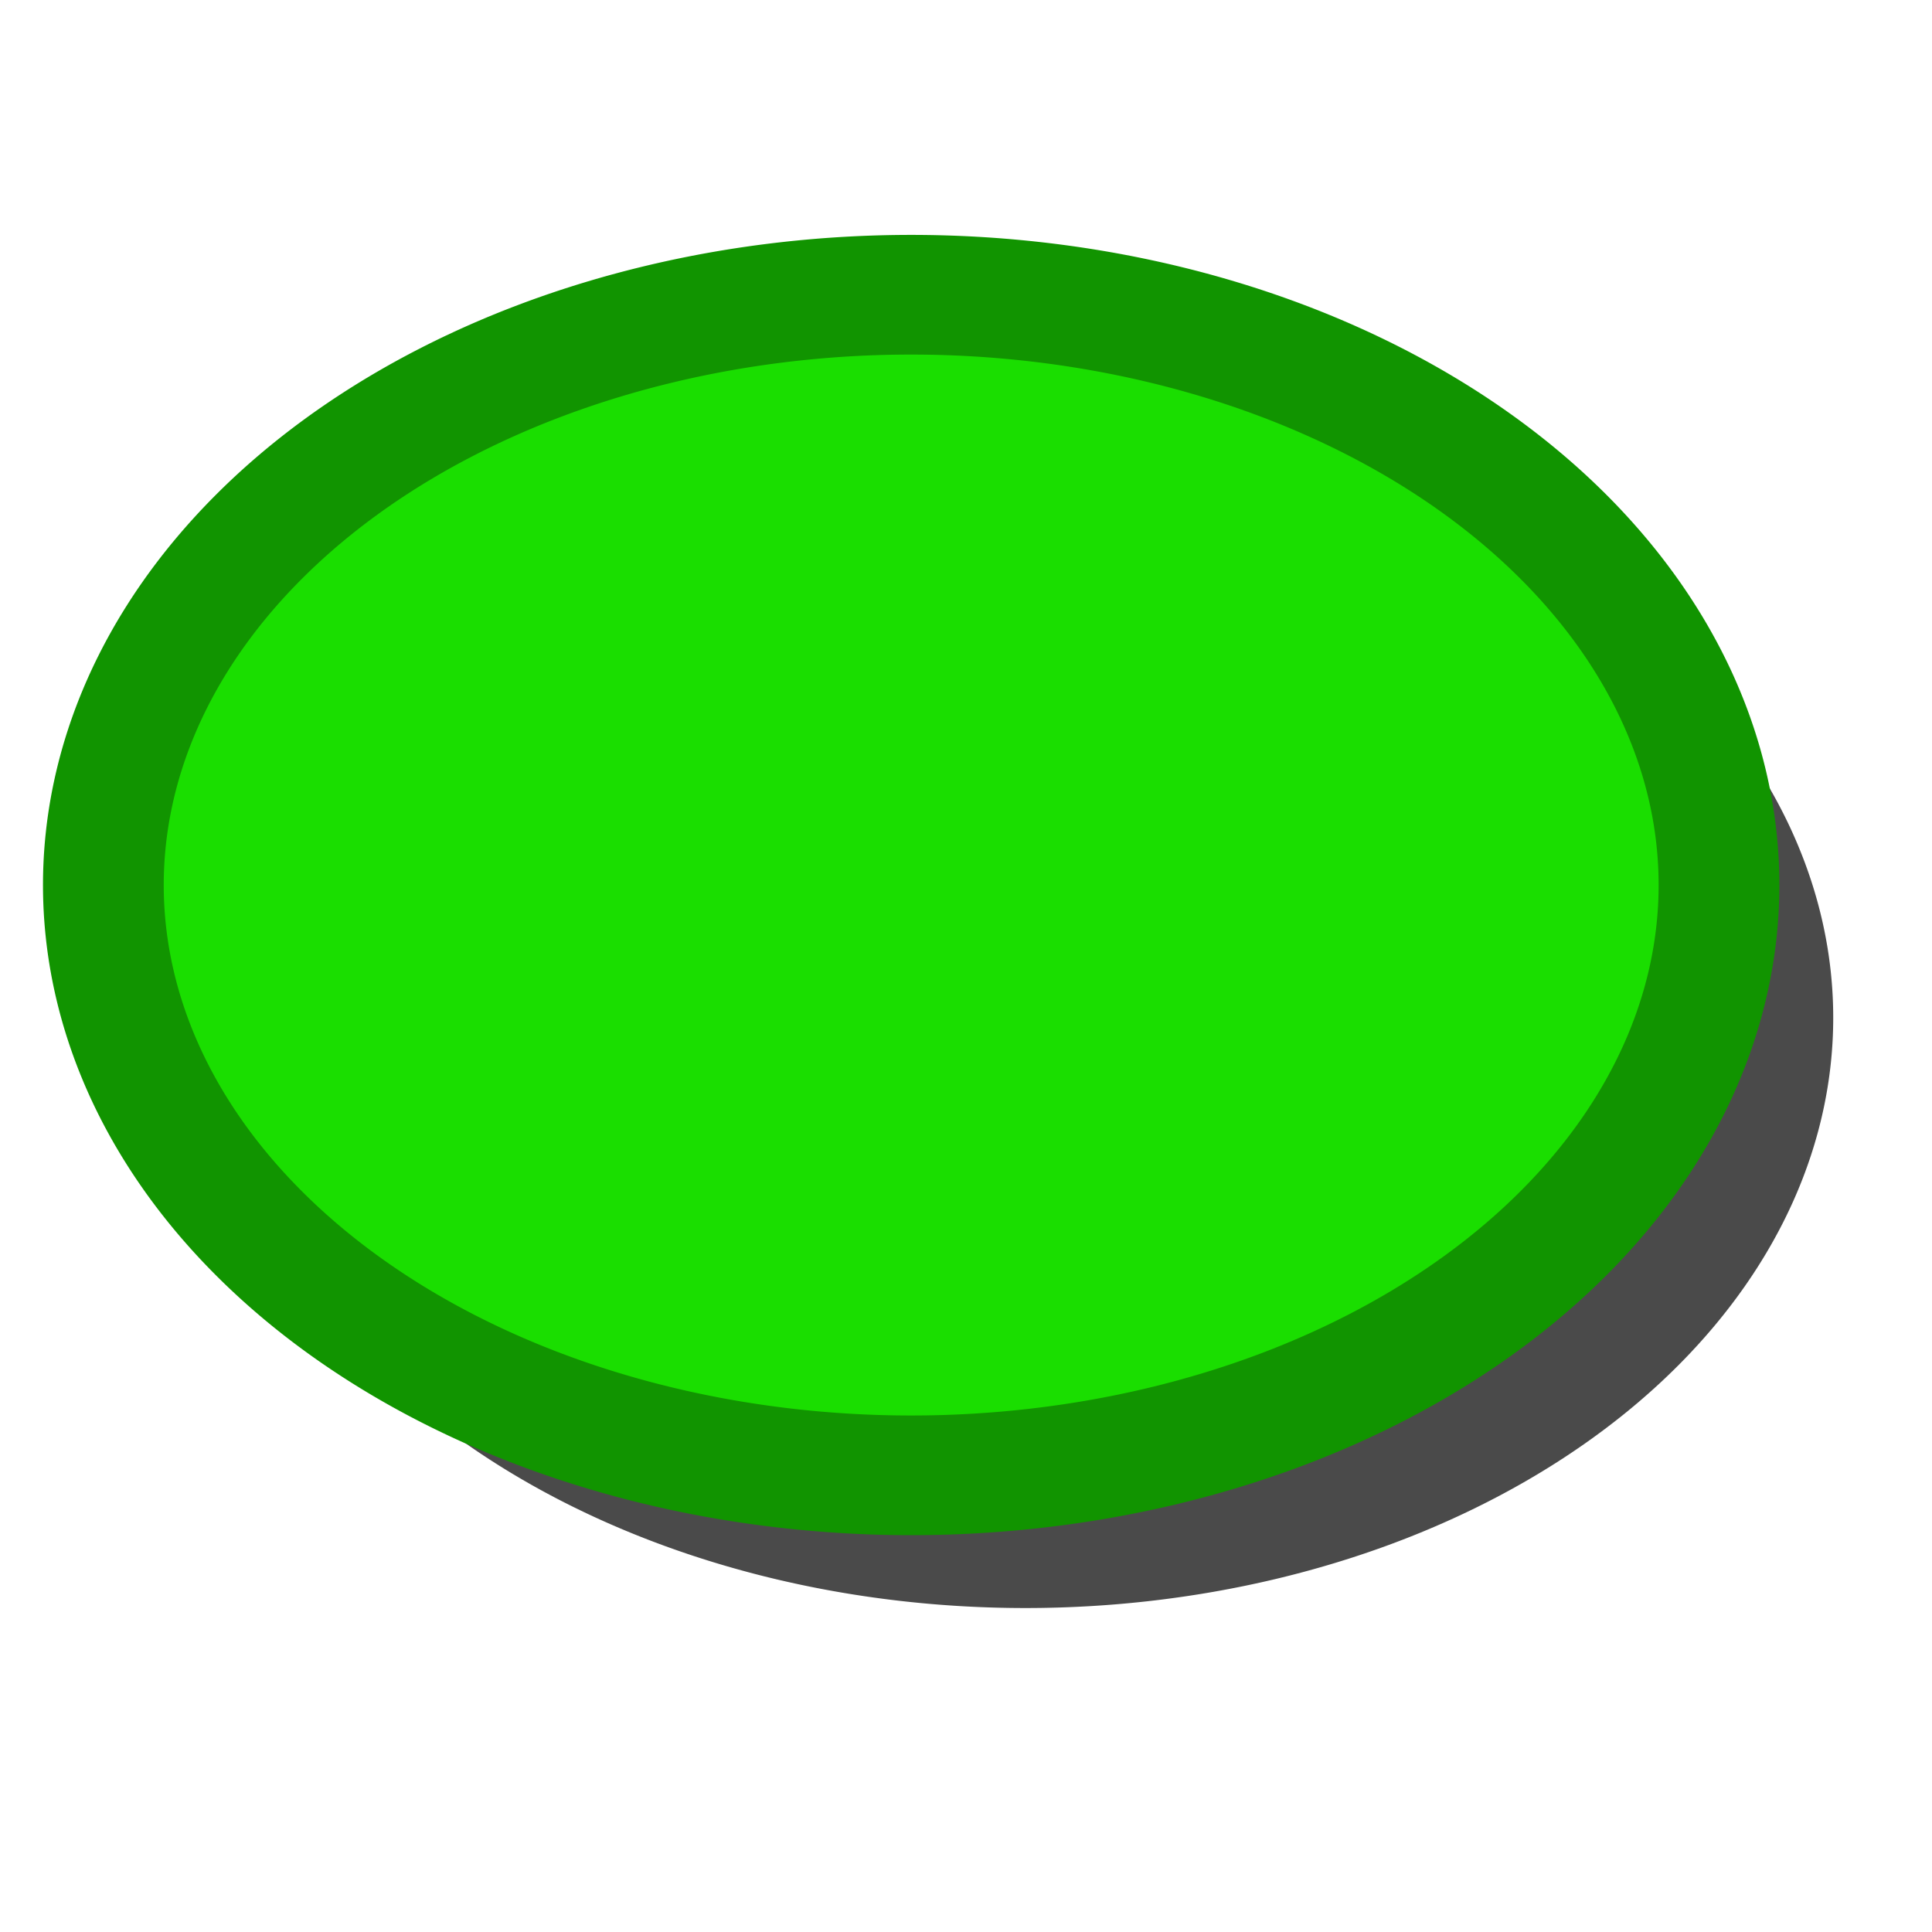 <?xml version="1.0" encoding="UTF-8" standalone="no"?>
<!-- Created with Inkscape (http://www.inkscape.org/) -->

<svg
   xmlns:dc="http://purl.org/dc/elements/1.1/"
   xmlns:cc="http://creativecommons.org/ns#"
   xmlns:rdf="http://www.w3.org/1999/02/22-rdf-syntax-ns#"
   xmlns:svg="http://www.w3.org/2000/svg"
   xmlns="http://www.w3.org/2000/svg"
   xmlns:sodipodi="http://sodipodi.sourceforge.net/DTD/sodipodi-0.dtd"
   xmlns:inkscape="http://www.inkscape.org/namespaces/inkscape"
   width="16px"
   height="16px"
   id="svg2383"
   sodipodi:version="0.32"
   inkscape:version="0.47 r22583"
   sodipodi:docname="ellipse_green.svg"
   inkscape:output_extension="org.inkscape.output.svg.inkscape"
   version="1.1">
  <title
     id="title2819">Ellipse</title>
  <defs
     id="defs2385">
    <linearGradient
       id="linearGradient3166">
      <stop
         style="stop-color:#003b8a;stop-opacity:1;"
         offset="0"
         id="stop3168" />
      <stop
         style="stop-color:#388cff;stop-opacity:1;"
         offset="1"
         id="stop3170" />
    </linearGradient>
    <inkscape:perspective
       sodipodi:type="inkscape:persp3d"
       inkscape:vp_x="0 : 8 : 1"
       inkscape:vp_y="0 : 1000 : 0"
       inkscape:vp_z="16 : 8 : 1"
       inkscape:persp3d-origin="8 : 5.3333333 : 1"
       id="perspective2391" />
    <filter
       inkscape:collect="always"
       id="filter3405">
      <feGaussianBlur
         inkscape:collect="always"
         stdDeviation="0.367"
         id="feGaussianBlur3407" />
    </filter>
  </defs>
  <sodipodi:namedview
     id="base"
     pagecolor="#ffffff"
     bordercolor="#666666"
     borderopacity="1.0"
     inkscape:pageopacity="0.0"
     inkscape:pageshadow="2"
     inkscape:zoom="22.197802"
     inkscape:cx="-13.128218"
     inkscape:cy="8"
     inkscape:current-layer="layer1"
     showgrid="true"
     inkscape:grid-bbox="true"
     inkscape:document-units="px"
     inkscape:window-width="1680"
     inkscape:window-height="1000"
     inkscape:window-x="-8"
     inkscape:window-y="-8"
     inkscape:window-maximized="1" />
  <g
     id="layer1"
     inkscape:label="Layer 1"
     inkscape:groupmode="layer">
    <path
       transform="matrix(1,0,0,0.991,0.946,1.211)"
       d="M 14.236,7.283 A 6.69,4.933 0 1 1 0.856,7.283 A 6.69,4.933 0 1 1 14.236,7.283 z"
       sodipodi:ry="4.9329209"
       sodipodi:rx="6.6898518"
       sodipodi:cy="7.2829208"
       sodipodi:cx="7.5457921"
       id="path3335"
       style="opacity:1;fill:#4a4a4a;fill-opacity:1;stroke:none;stroke-width:1;stroke-linecap:round;stroke-miterlimit:4;stroke-dasharray:none;stroke-dashoffset:0;stroke-opacity:1;filter:url(#filter3405)"
       sodipodi:type="arc" />
    <path
       sodipodi:type="arc"
       style="opacity:1;fill:#1ade00;fill-opacity:1;stroke:#119400;stroke-width:1;stroke-linecap:round;stroke-miterlimit:4;stroke-dasharray:none;stroke-dashoffset:0;stroke-opacity:1"
       id="path3333"
       sodipodi:cx="7.5457921"
       sodipodi:cy="7.2829208"
       sodipodi:rx="6.6898518"
       sodipodi:ry="4.9329209"
       d="M 14.236,7.283 A 6.69,4.933 0 1 1 0.856,7.283 A 6.69,4.933 0 1 1 14.236,7.283 z"
       transform="matrix(1,0,0,0.991,0,0.112)" />
  </g>
</svg>
